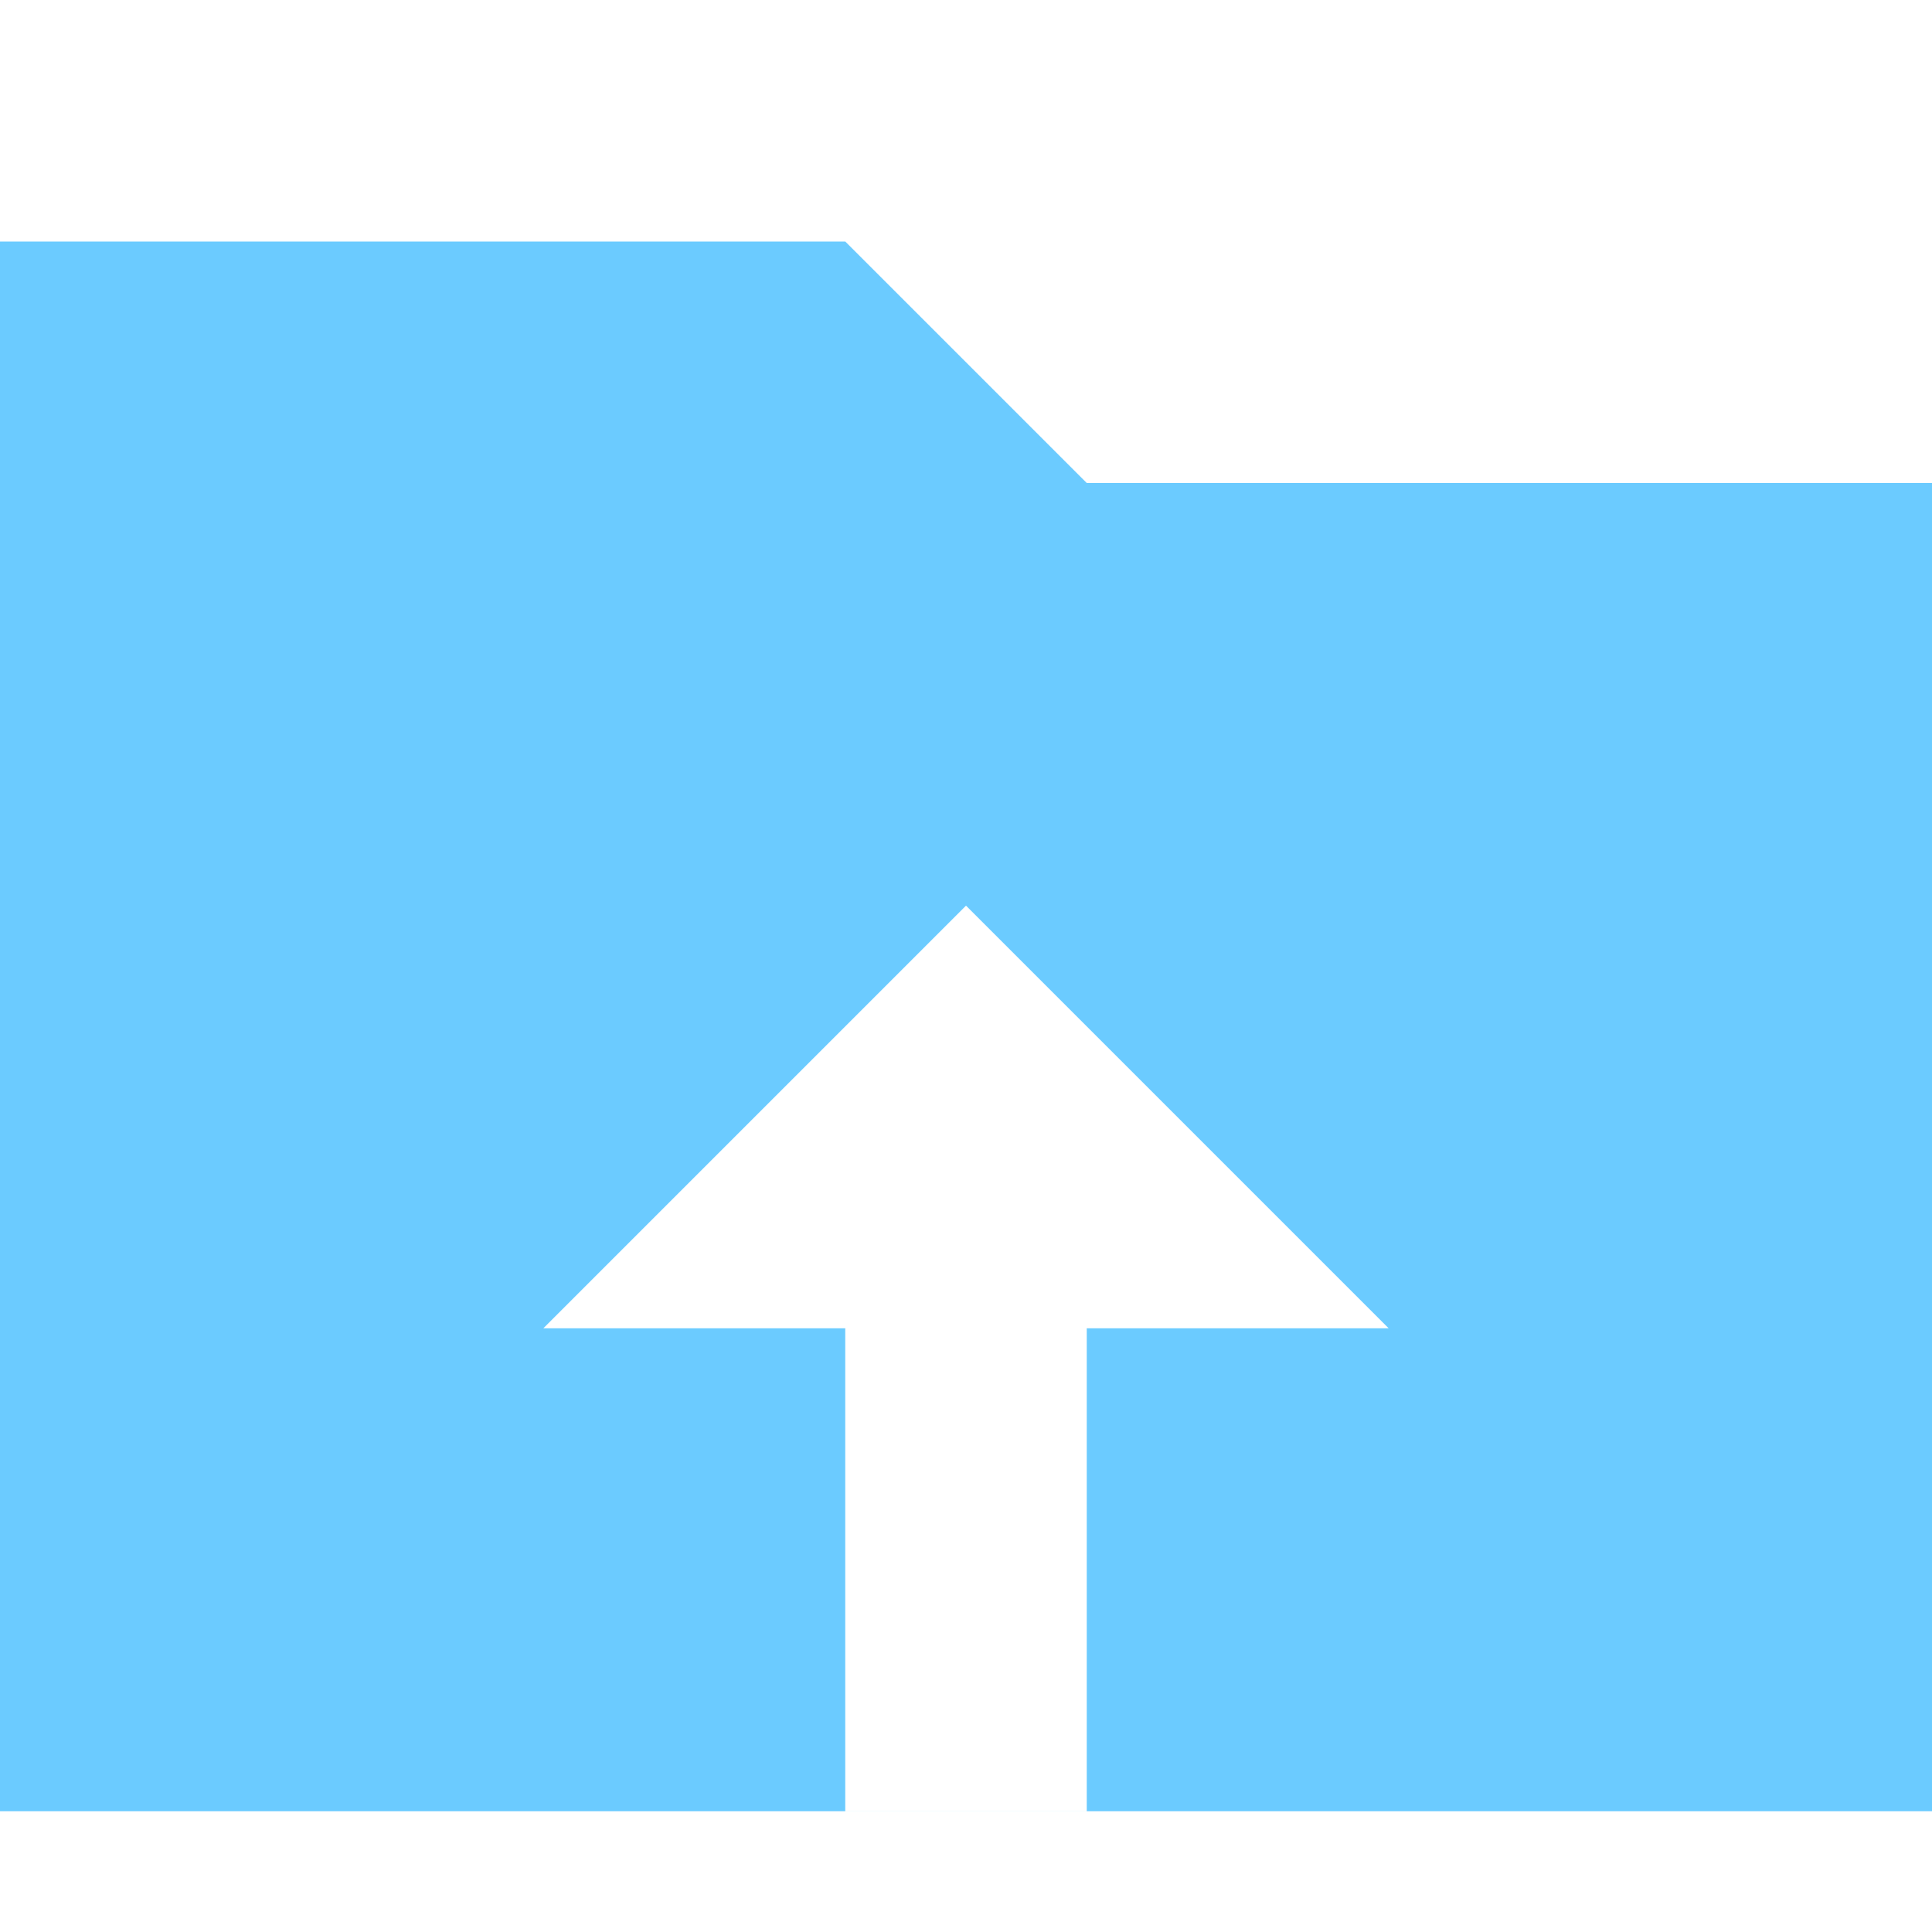 <svg t="1581425705432" class="icon" viewBox="0 0 1024 1024" version="1.1" xmlns="http://www.w3.org/2000/svg" p-id="18806" width="200" height="200"><path d="M576 256l-128-128-448 0 0 832 1024 0 0-704-448 0zM512 480.01l224.01 224.01-160.01 0 0 256-128 0 0-256-160.01 0 224.01-224.01z" p-id="18807" fill="#6bcbff"></path></svg>
